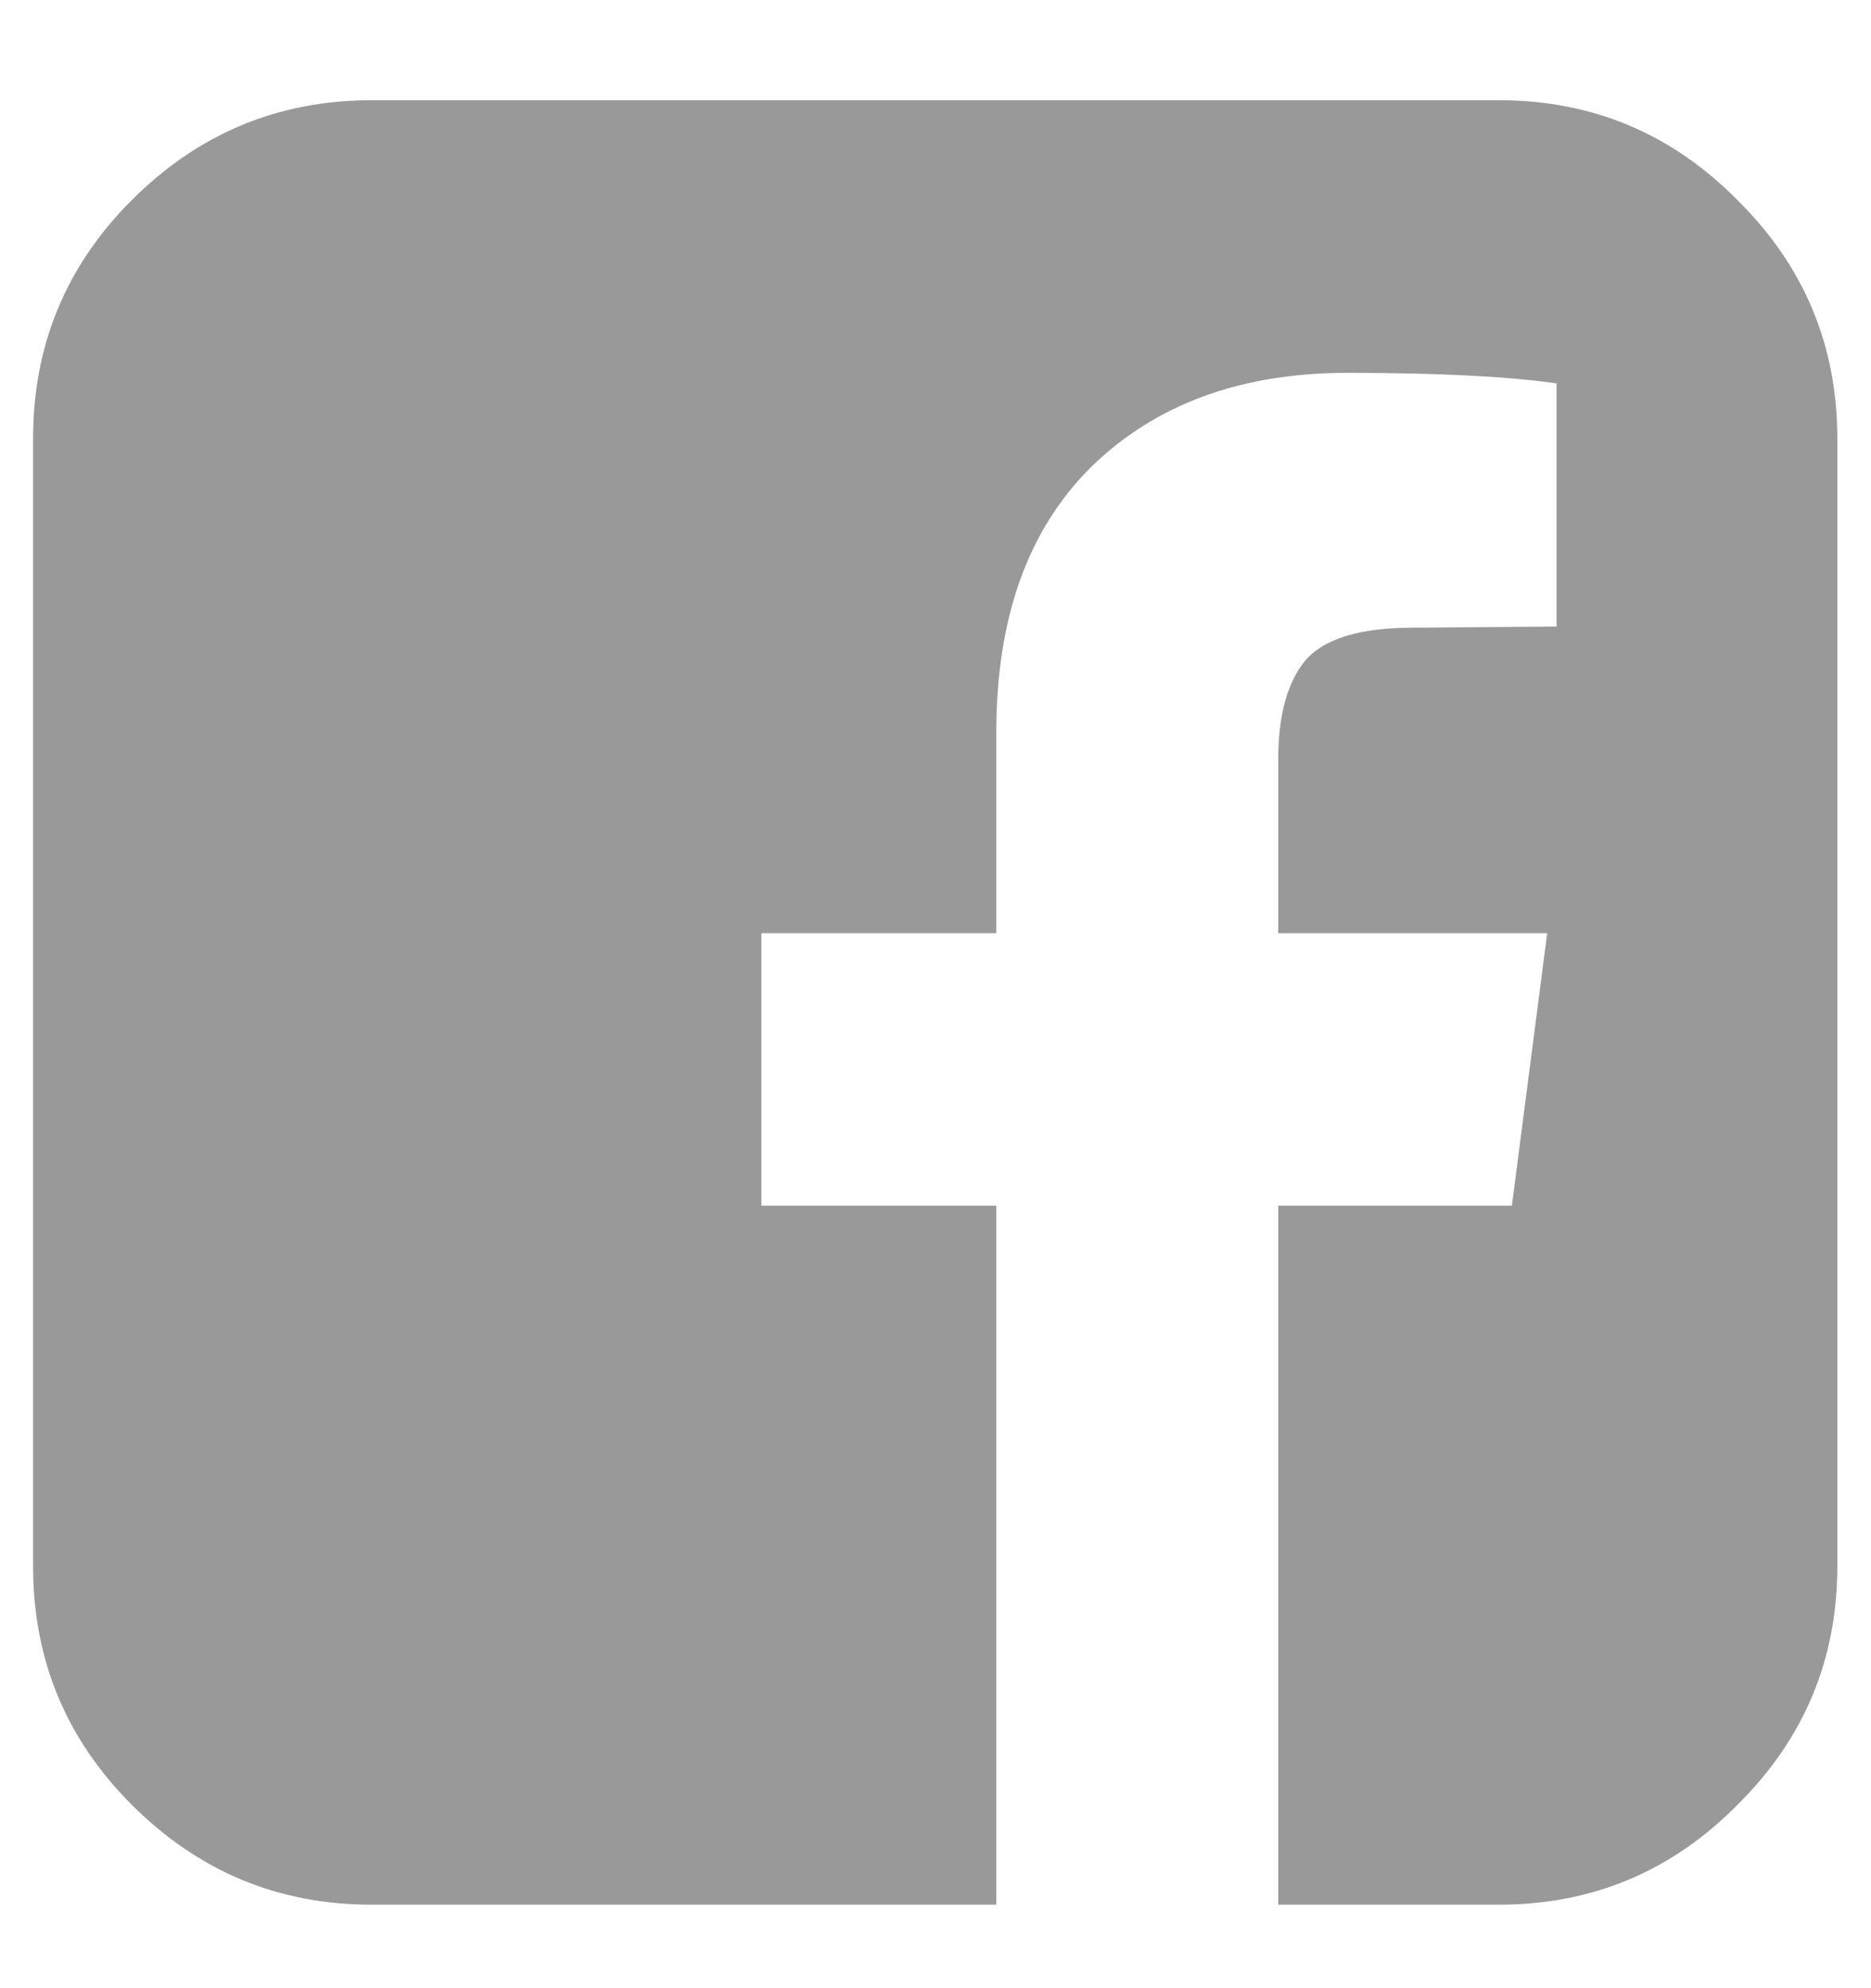 <svg width="16" height="17" viewBox="0 0 16 17" fill="none" xmlns="http://www.w3.org/2000/svg">
<path d="M12.819 0.857C13.616 0.857 14.296 1.142 14.858 1.711C15.427 2.273 15.712 2.953 15.712 3.75V13.393C15.712 14.19 15.427 14.869 14.858 15.432C14.296 16.001 13.616 16.286 12.819 16.286H10.931V10.309H12.929L13.231 7.979H10.931V6.492C10.931 6.117 11.008 5.836 11.162 5.648C11.322 5.461 11.63 5.367 12.086 5.367L13.311 5.357V3.278C12.889 3.218 12.293 3.188 11.523 3.188C10.612 3.188 9.883 3.455 9.333 3.991C8.791 4.527 8.52 5.283 8.52 6.261V7.979H6.511V10.309H8.52V16.286H3.176C2.379 16.286 1.696 16.001 1.127 15.432C0.564 14.869 0.283 14.19 0.283 13.393V3.75C0.283 2.953 0.564 2.273 1.127 1.711C1.696 1.142 2.379 0.857 3.176 0.857H12.819Z" fill="#999999"/>
</svg>
